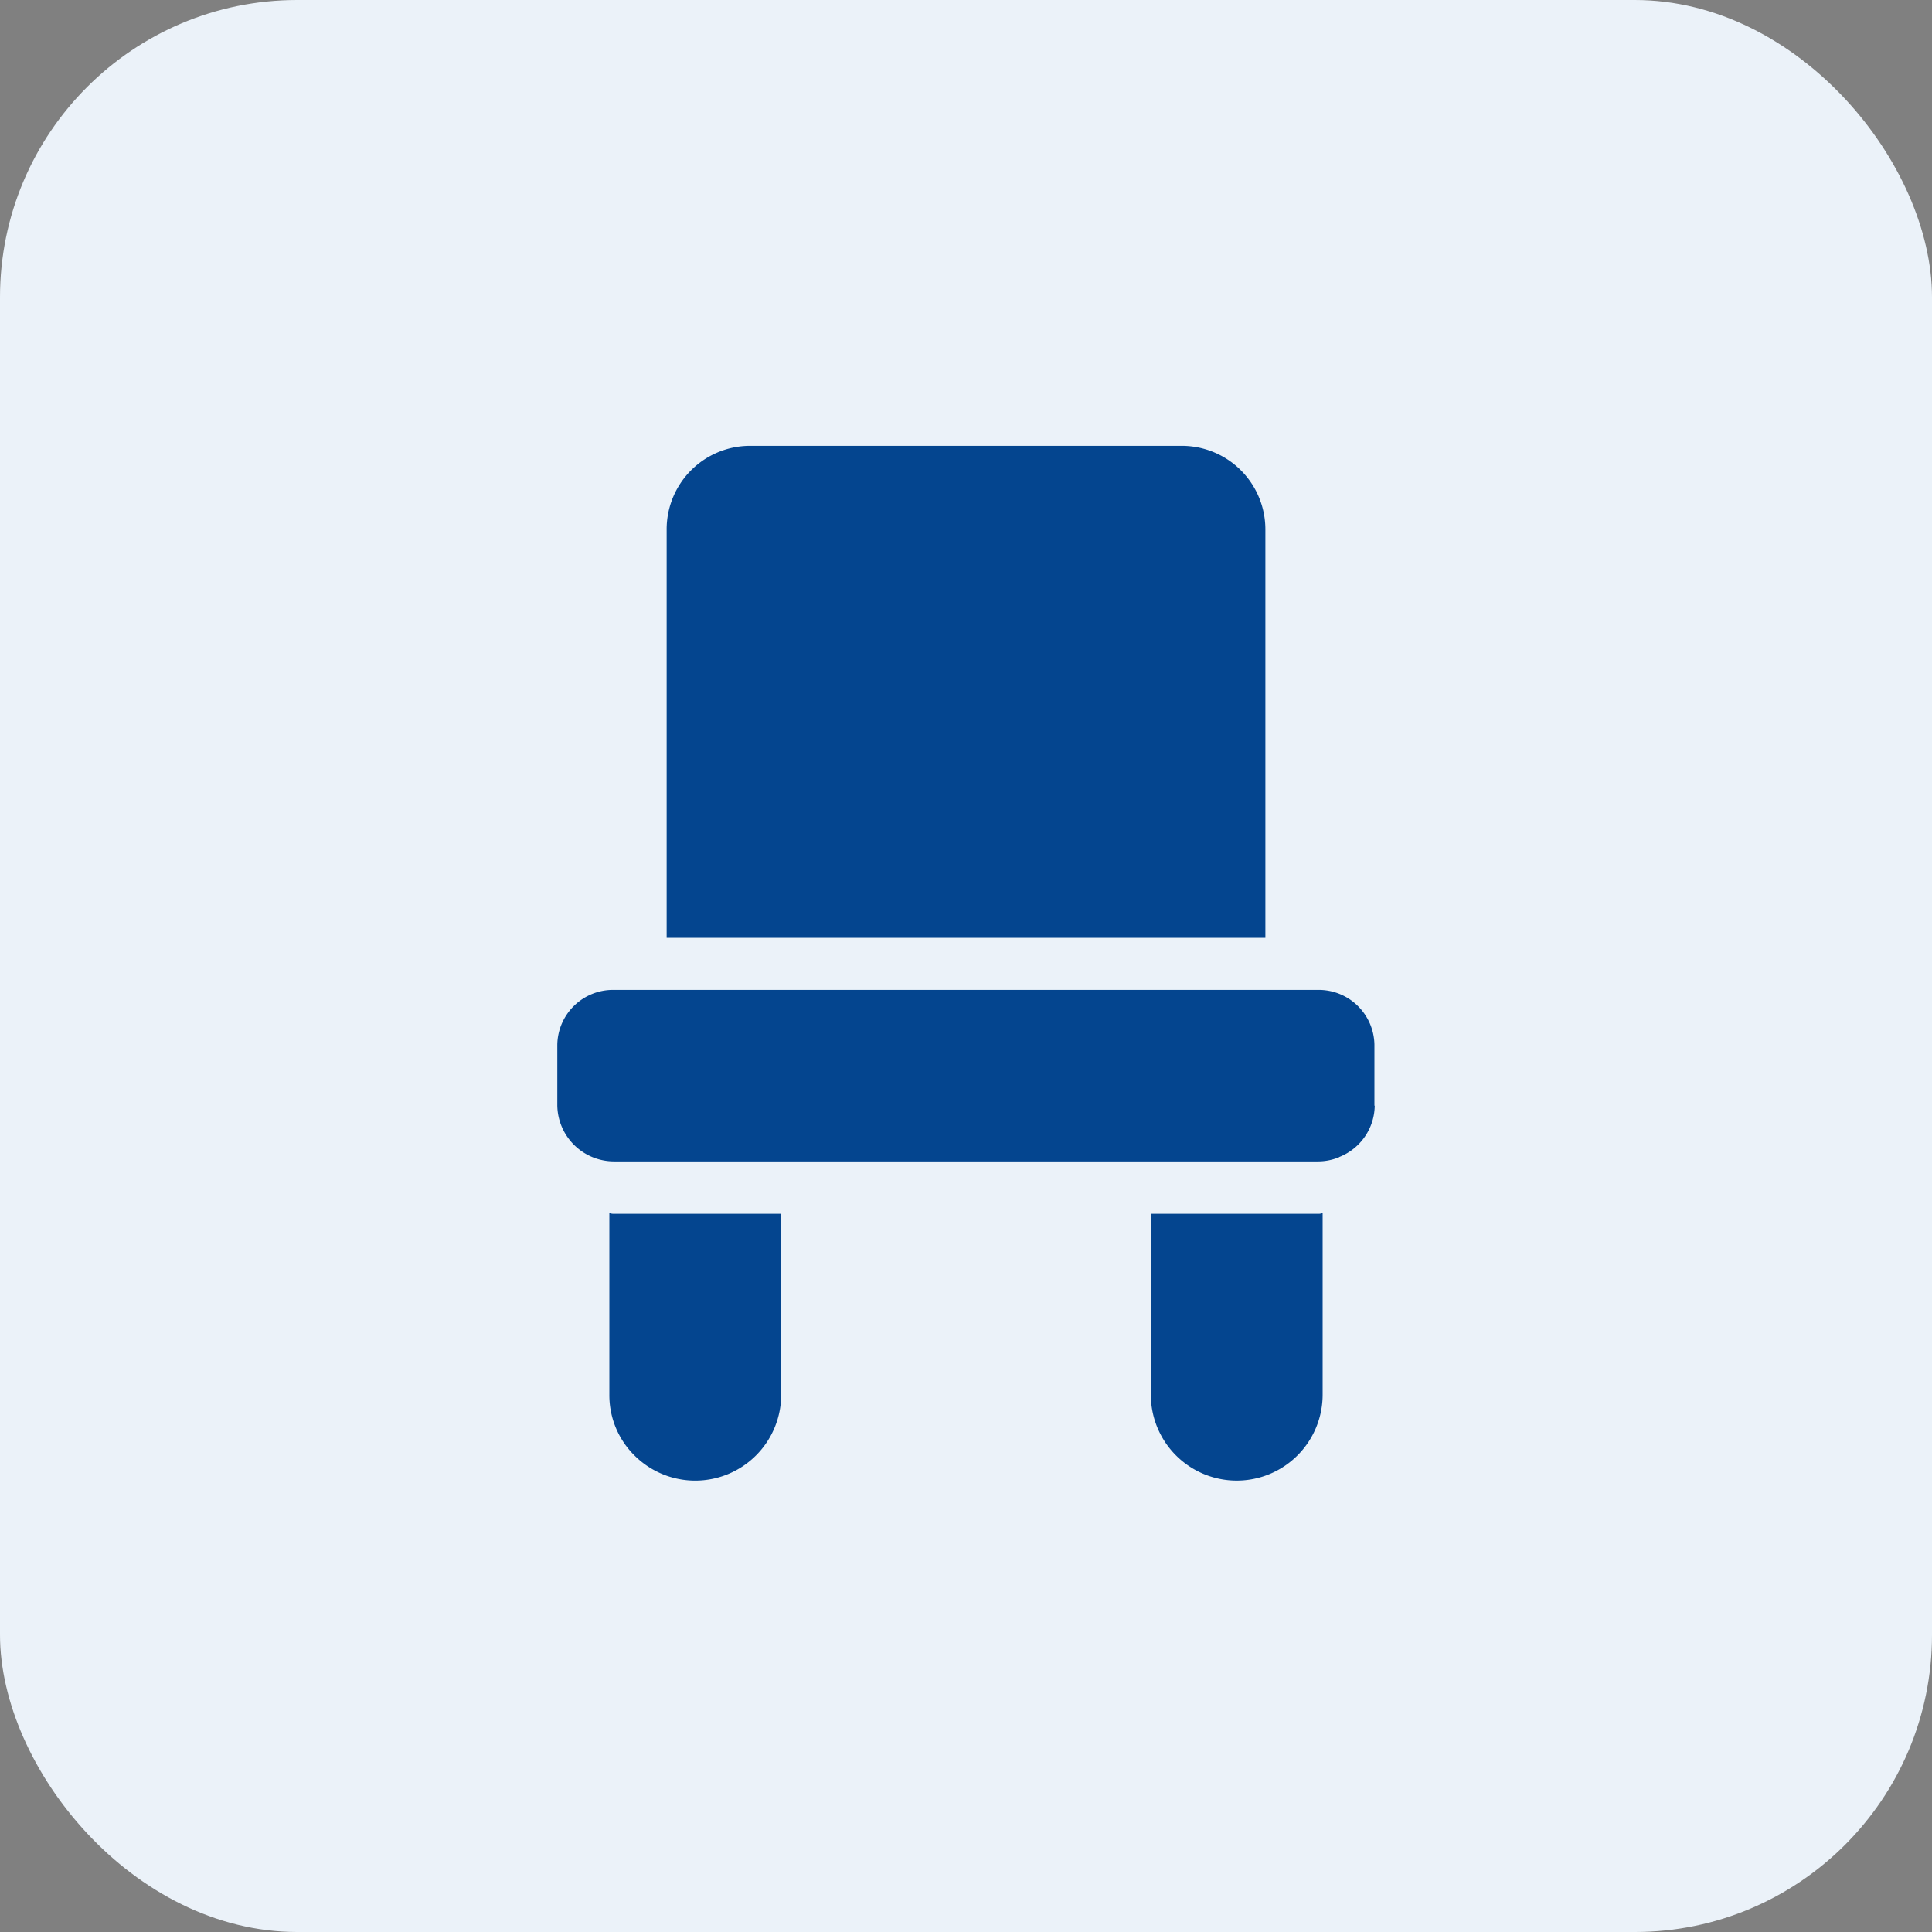 <svg xmlns="http://www.w3.org/2000/svg" width="52" height="52" viewBox="0 0 52 52">
  <rect x="0" y="0" width="52" height="52" fill="#808080" stroke="none"/>
  <g id="Group_1376" data-name="Group 1376" transform="translate(-32 -455)">
    <rect id="Rectangle" width="52" height="52" rx="8" transform="translate(32 455)" fill="#ebf2f9"/>
    <g id="_32.chair" data-name="32.chair" transform="translate(5.25 467)">
      <g id="Group_1294" data-name="Group 1294" transform="translate(41.75)">
        <g id="Group_1293" data-name="Group 1293" transform="translate(0)">
          <path id="Path_2231" data-name="Path 2231" d="M99.865,2.249A2.25,2.25,0,0,0,97.644,0H85.971A2.246,2.246,0,0,0,83.75,2.249V13.242H99.865Z" transform="translate(-80.807)" fill="#04458f"/>
          <path id="Path_2232" data-name="Path 2232" d="M61.748,294.7v4.89a2.277,2.277,0,0,0,.673,1.633,2.314,2.314,0,0,0,3.952-1.633v-4.869H61.86A.317.317,0,0,1,61.748,294.7Z" transform="translate(-60.347 -274.052)" fill="#04458f"/>
          <path id="Path_2233" data-name="Path 2233" d="M274.374,294.7a.29.29,0,0,1-.112.021H269.75v4.869a2.312,2.312,0,1,0,4.624,0h0Z" transform="translate(-253.775 -274.052)" fill="#04458f"/>
          <path id="Path_2234" data-name="Path 2234" d="M63.743,212.118v-1.647A1.5,1.5,0,0,0,62.23,209H43.263a1.5,1.5,0,0,0-1.513,1.471v1.639a1.528,1.528,0,0,0,1.513,1.506H62.237a1.5,1.5,0,0,0,.554-.112l.007-.007a1.506,1.506,0,0,0,.953-1.38h-.007Z" transform="translate(-41.75 -194.357)" fill="#04458f"/>
        </g>
      </g>
    </g>
  </g>
</svg>
